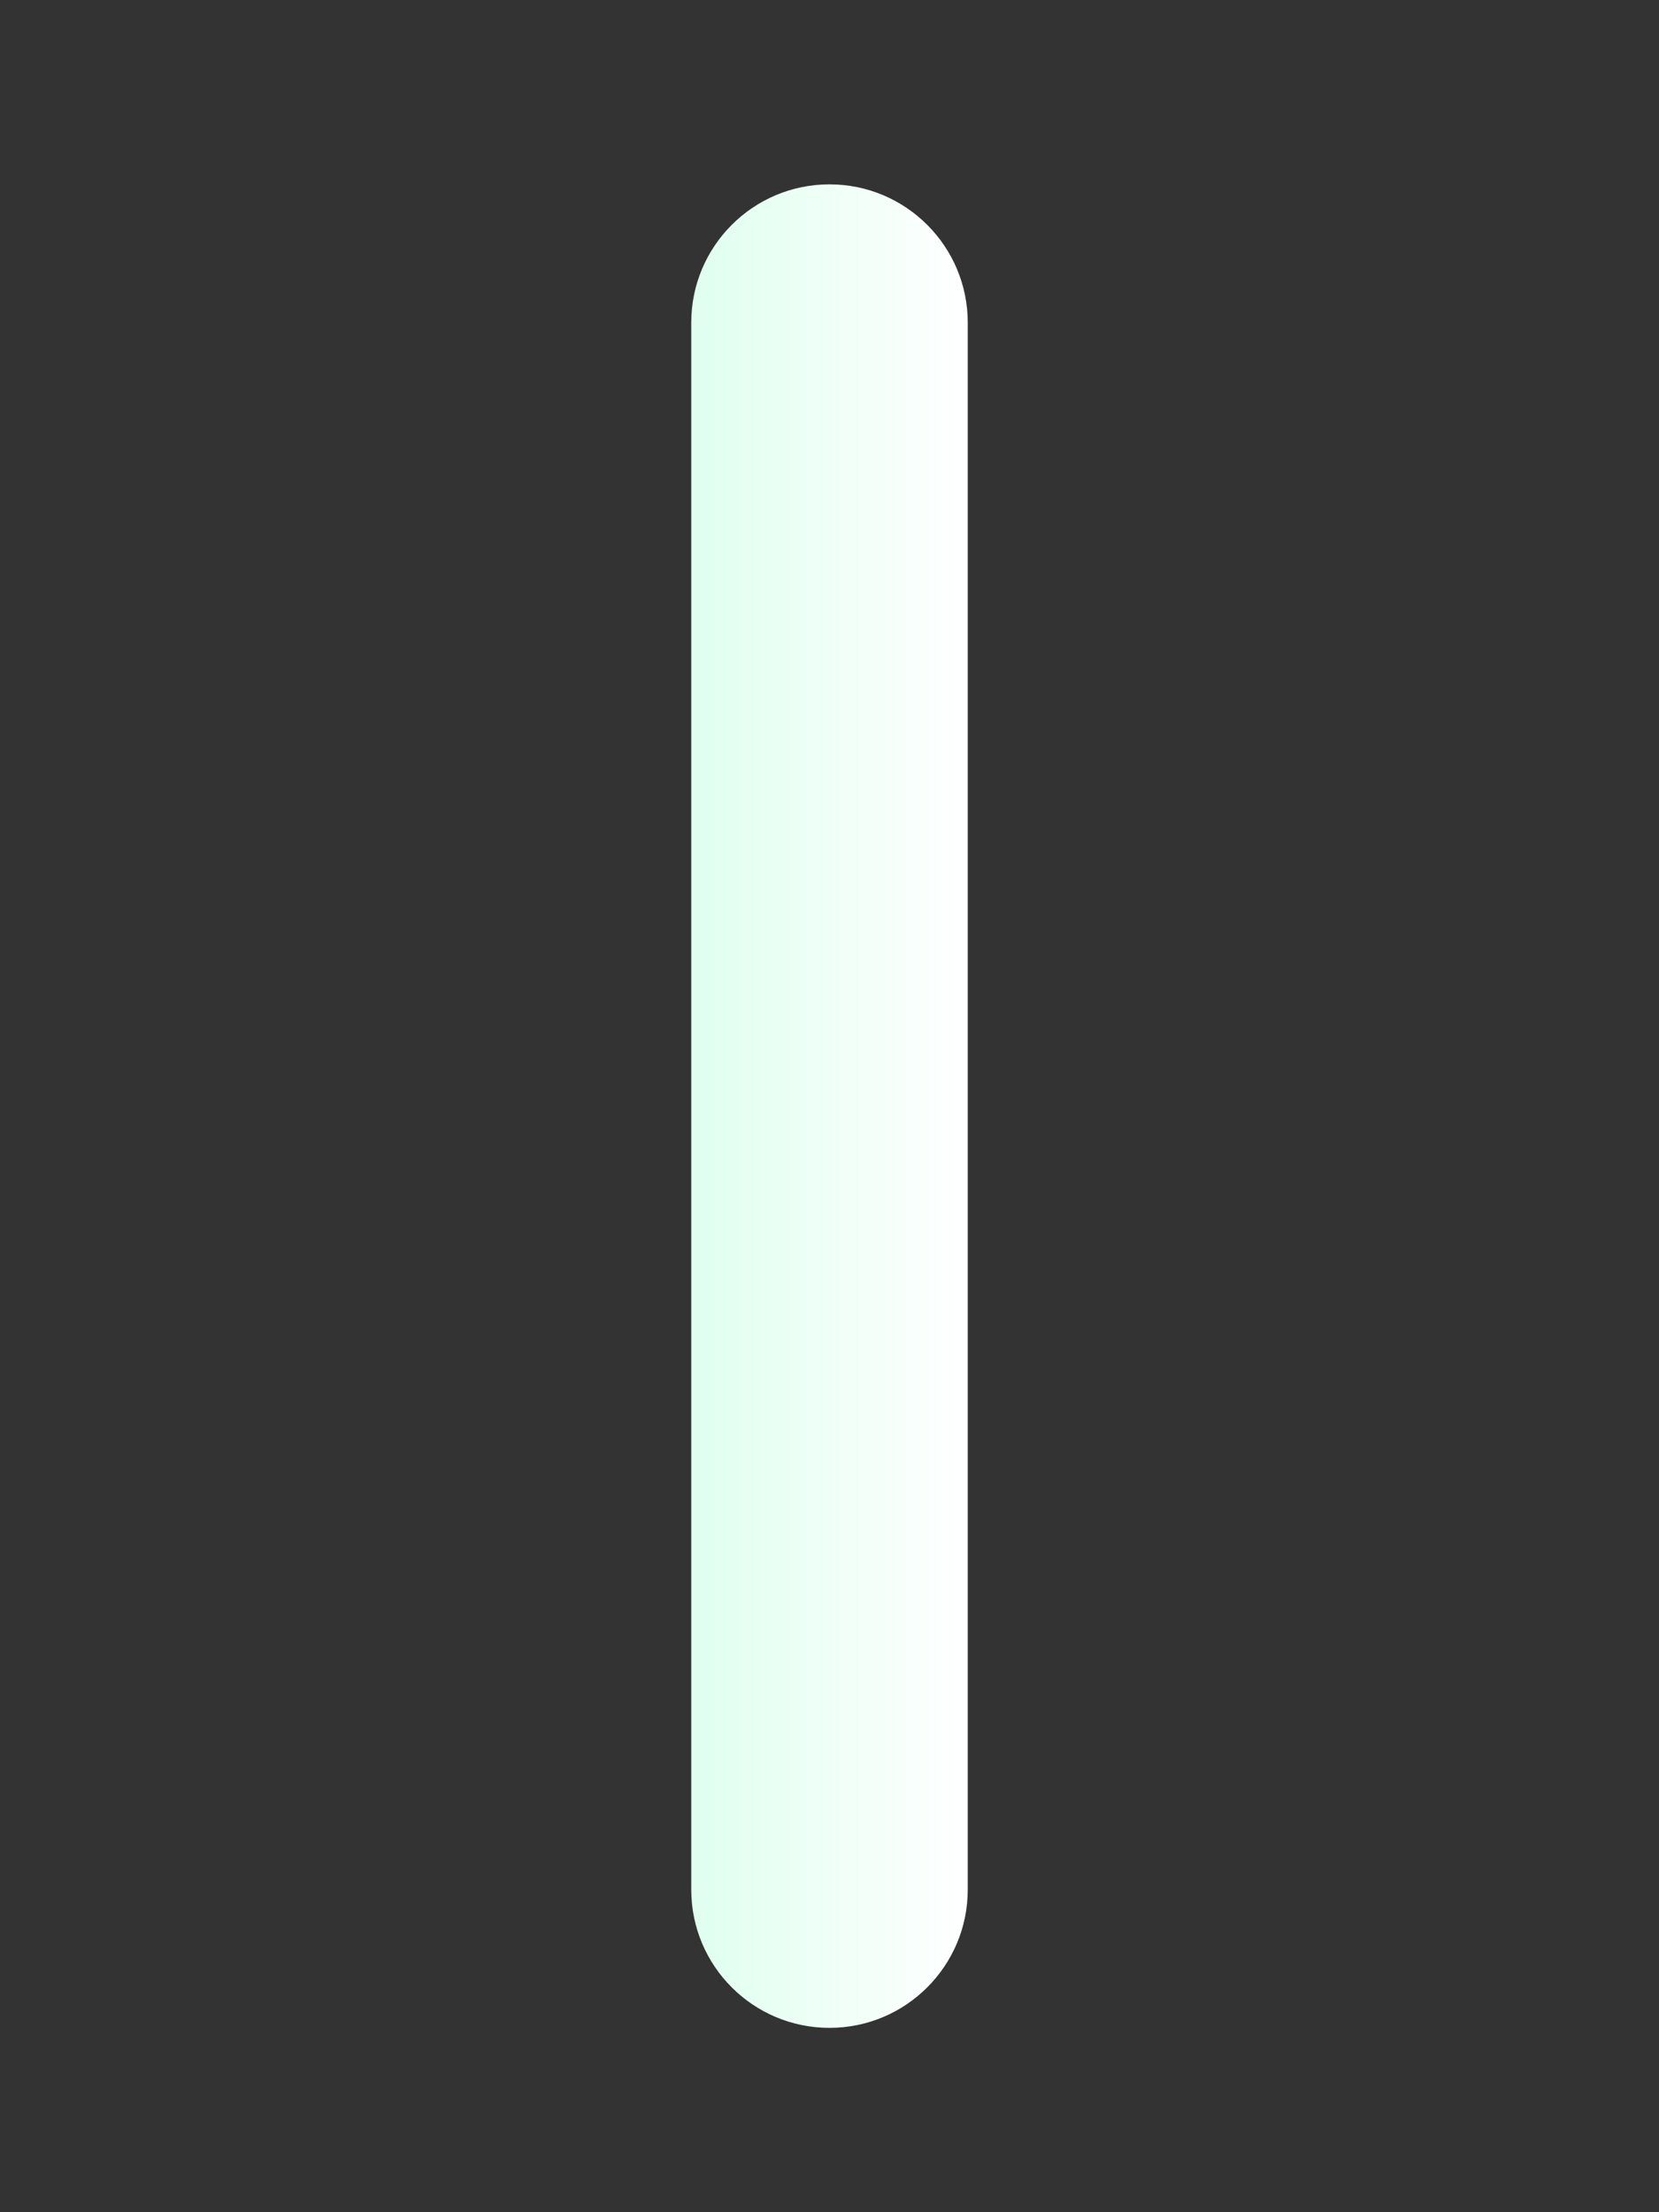 <?xml version="1.0" encoding="utf-8"?>
<!-- Generator: Adobe Illustrator 15.0.2, SVG Export Plug-In . SVG Version: 6.00 Build 0)  -->
<!DOCTYPE svg PUBLIC "-//W3C//DTD SVG 1.1//EN" "http://www.w3.org/Graphics/SVG/1.1/DTD/svg11.dtd">
<svg version="1.1" id="Calque_1" xmlns="http://www.w3.org/2000/svg" xmlns:xlink="http://www.w3.org/1999/xlink" x="0px" y="0px"
	 width="36px" height="48px" viewBox="6 -6 36 48" enable-background="new 6 -6 36 48" xml:space="preserve">
<rect x="6" y="-6" width="36" height="48" fill="#333333" stroke="none"/>
<linearGradient id="SVGID_1_" gradientUnits="userSpaceOnUse" x1="303.6" y1="-374.922" x2="303.6" y2="-380.956" gradientTransform="matrix(1.192488e-008 -1 -1 -1.192488e-008 -353.96 321.599)">
	<stop  offset="0" style="stop-color:#DFFFEF"/>
	<stop  offset="1" style="stop-color:#FFFFFF"/>
</linearGradient>
<path fill="url(#SVGID_1_)" d="M21,1v34c0,1.657,1.343,3,3,3c1.656,0,3-1.343,3-3V1c0-1.656-1.344-3-3-3C22.343-2,21-0.656,21,1z"/>
</svg>
